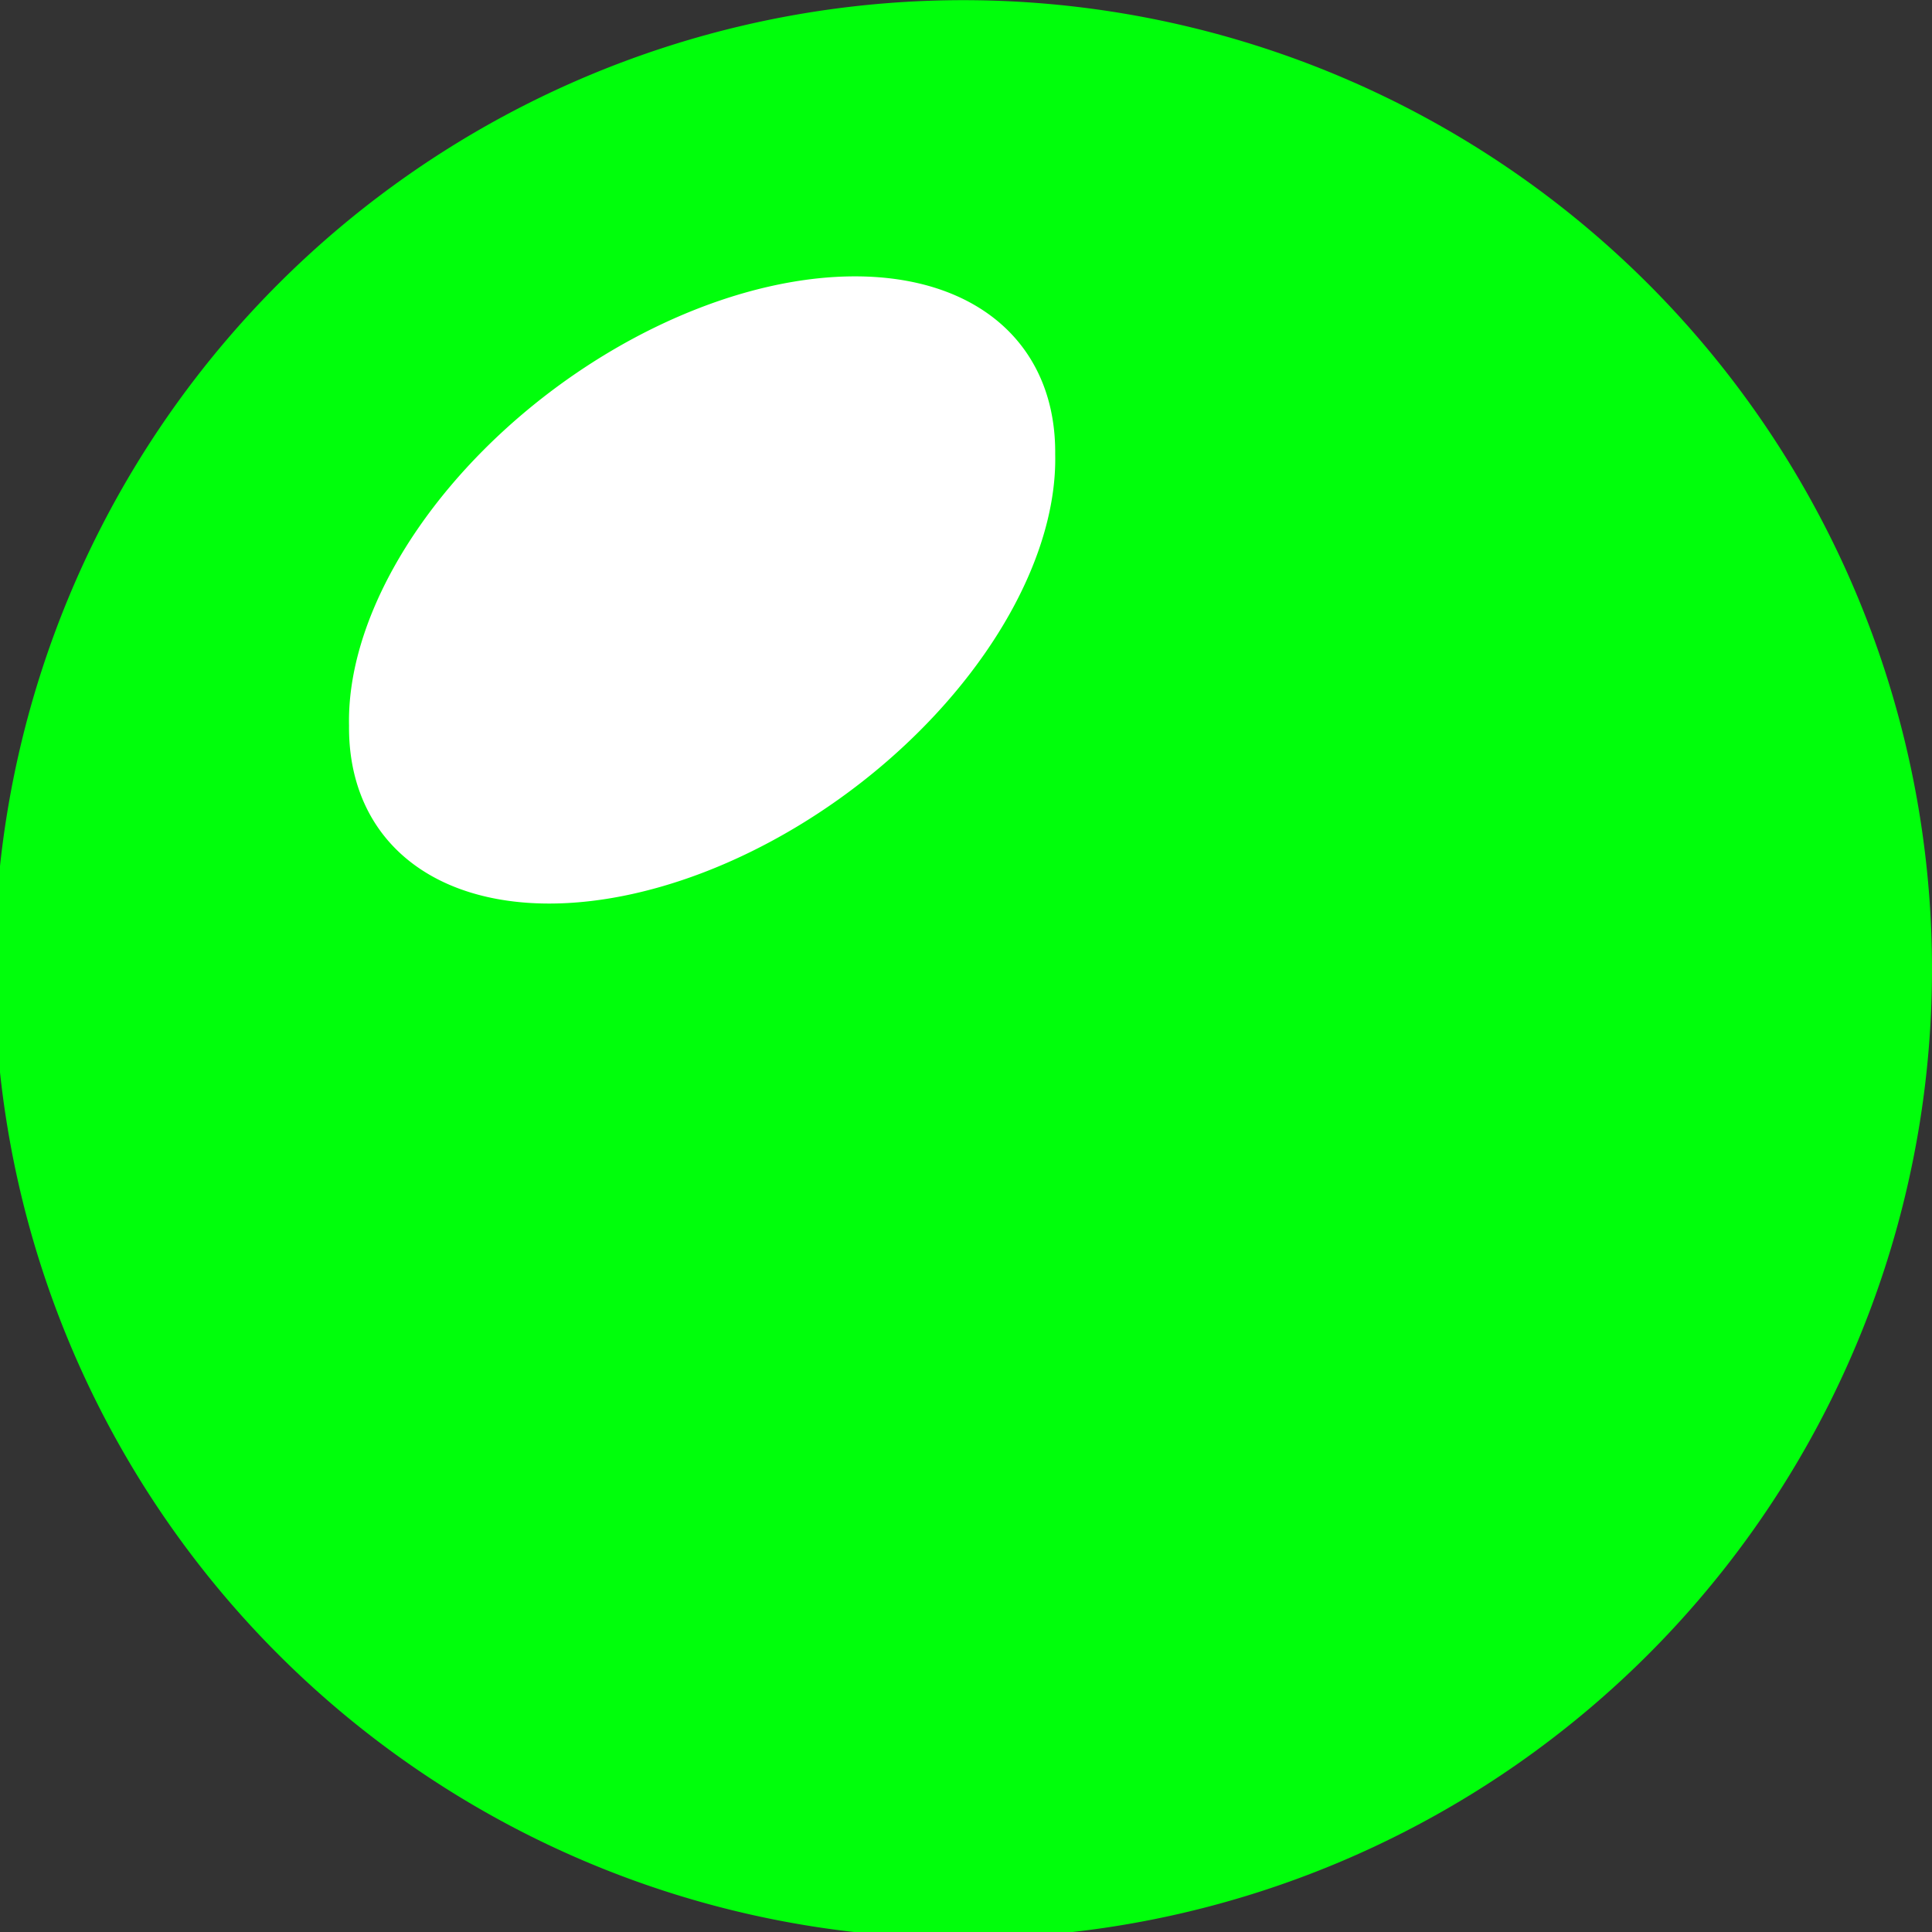 <?xml version="1.0" encoding="UTF-8" standalone="no"?>
<!-- Created with Inkscape (http://www.inkscape.org/) -->

<svg
   xmlns:dc="http://purl.org/dc/elements/1.1/"
   xmlns:cc="http://creativecommons.org/ns#"
   xmlns:rdf="http://www.w3.org/1999/02/22-rdf-syntax-ns#"
   xmlns:svg="http://www.w3.org/2000/svg"
   xmlns="http://www.w3.org/2000/svg"
   xmlns:sodipodi="http://sodipodi.sourceforge.net/DTD/sodipodi-0.dtd"
   xmlns:inkscape="http://www.inkscape.org/namespaces/inkscape"
   width="64px"
   height="64px"
   id="svg2985"
   version="1.1"
   inkscape:version="0.48.3.1 r9886"
   sodipodi:docname="RedLEDOn.svg">
  <rect width="100%" height="100%" fill="#333333" stroke="none"/>
  <defs
     id="defs2987" />
  <sodipodi:namedview
     id="base"
     pagecolor="#ffffff"
     bordercolor="#666666"
     borderopacity="1.0"
     inkscape:pageopacity="0.0"
     inkscape:pageshadow="2"
     inkscape:zoom="5.5"
     inkscape:cx="30"
     inkscape:cy="32"
     inkscape:current-layer="layer1"
     showgrid="true"
     inkscape:document-units="px"
     inkscape:grid-bbox="true"
     inkscape:window-width="828"
     inkscape:window-height="590"
     inkscape:window-x="197"
     inkscape:window-y="69"
     inkscape:window-maximized="0" />
  <g
     id="layer1"
     inkscape:label="Layer 1"
     inkscape:groupmode="layer">
    <path
       sodipodi:type="arc"
       style="fill:#00ff0b;fill-opacity:1"
       id="path2995"
       sodipodi:cx="32.272728"
       sodipodi:cy="48.363636"
       sodipodi:rx="32.090908"
       sodipodi:ry="30"
       d="m 64.364,48.364 a 32.091,30 0 1 1 -64.182,0 32.091,30 0 1 1 64.182,0 z"
       transform="matrix(1,0,0,1.07,-0.364,-19.644)" />
    <path
       sodipodi:type="arc"
       style="fill:#ffffff"
       id="path2999"
       sodipodi:cx="20.545454"
       sodipodi:cy="25.818182"
       sodipodi:rx="6.3636365"
       sodipodi:ry="9.454545"
       d="m 26.909,25.818 a 6.364,9.455 0 1 1 -12.727,0 6.364,9.455 0 1 1 12.727,0 z"
       transform="matrix(1.838,-0.706,0.006,0.977,-14.659,8.824)" />
  </g>
</svg>
